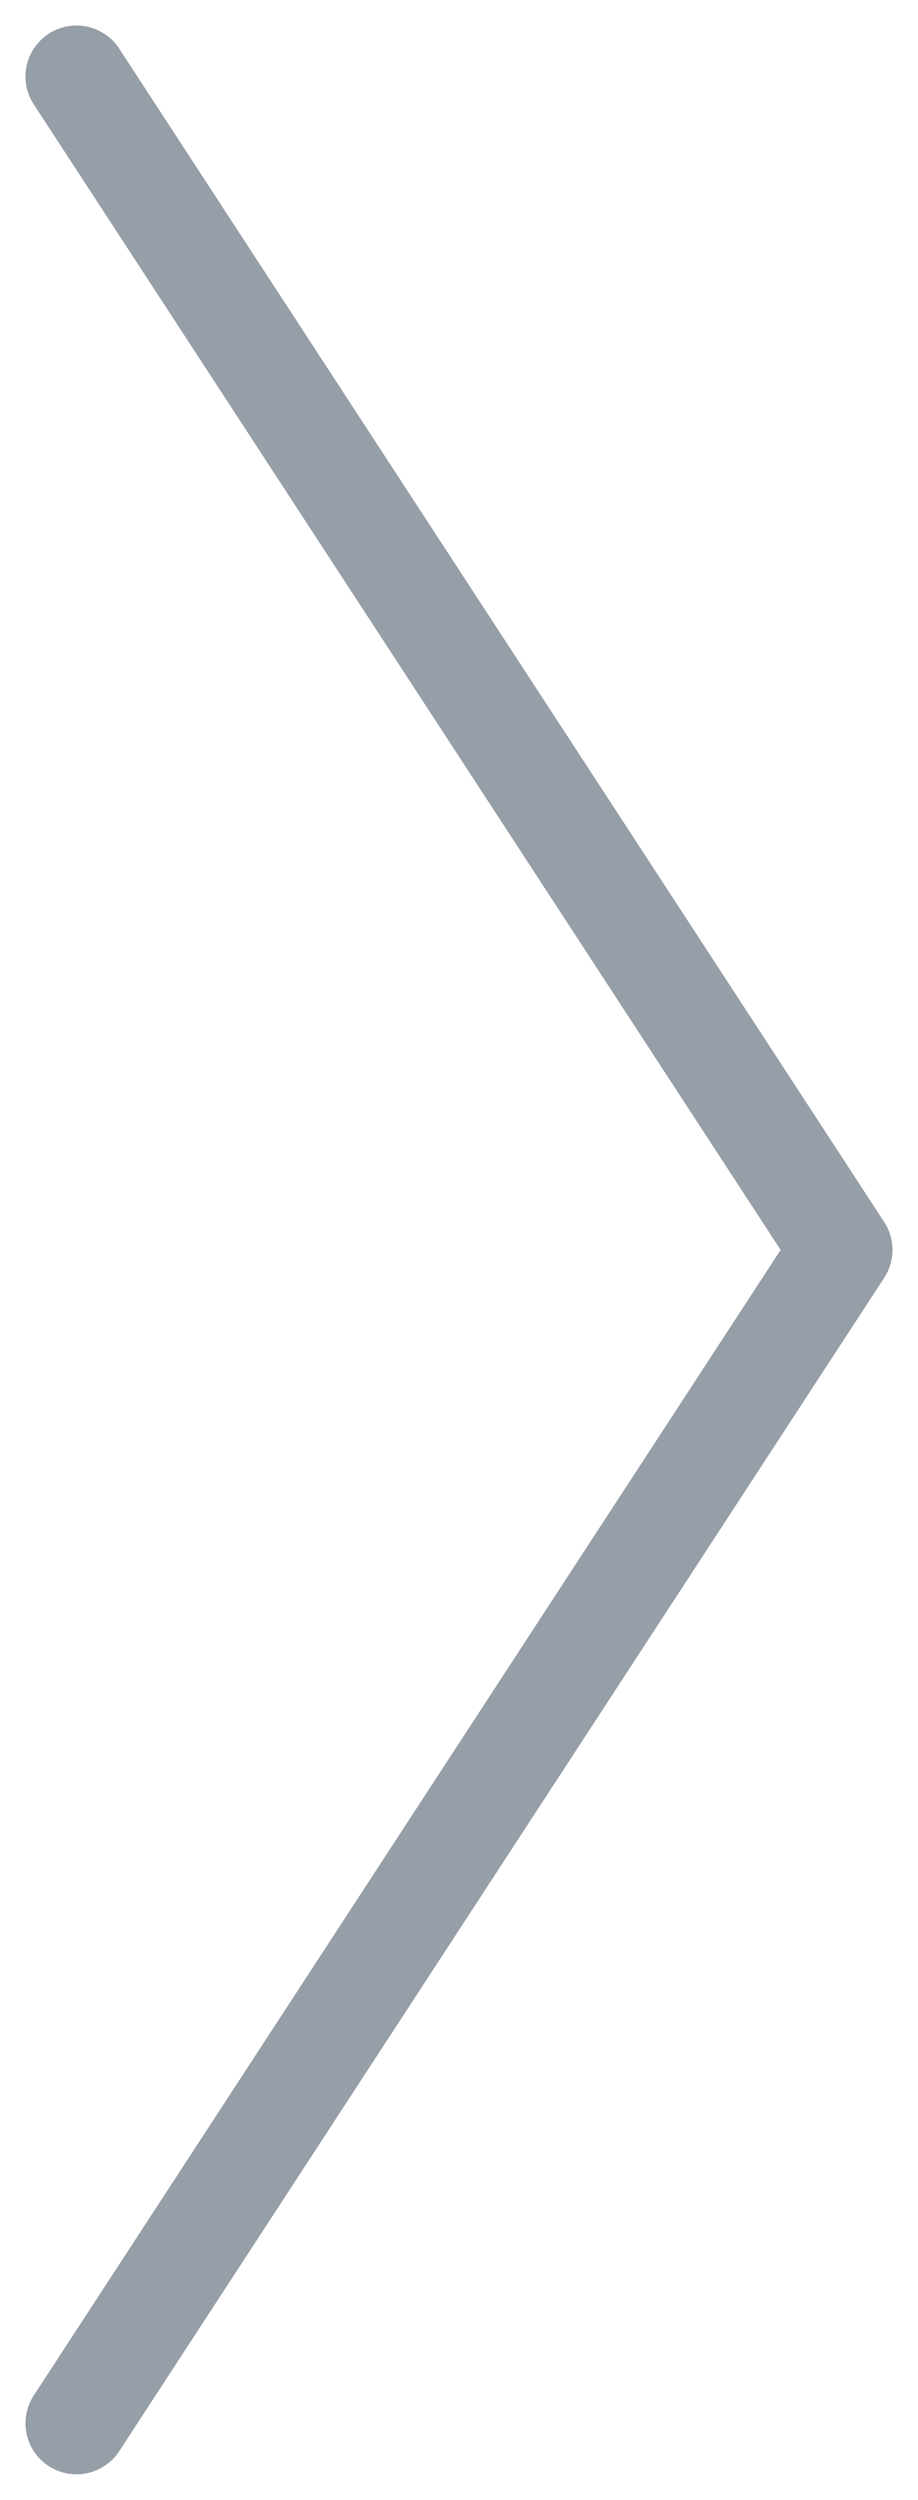 <svg width="18" height="49" viewBox="0 0 18 49" xmlns="http://www.w3.org/2000/svg"><title>C9D866A9-1307-4F69-90BE-571F0CDD090B</title><path d="M1.5 1.5l15 23m-15 23l15-23" stroke="#969EA8" stroke-width="2" fill="none" stroke-linecap="round"/></svg>